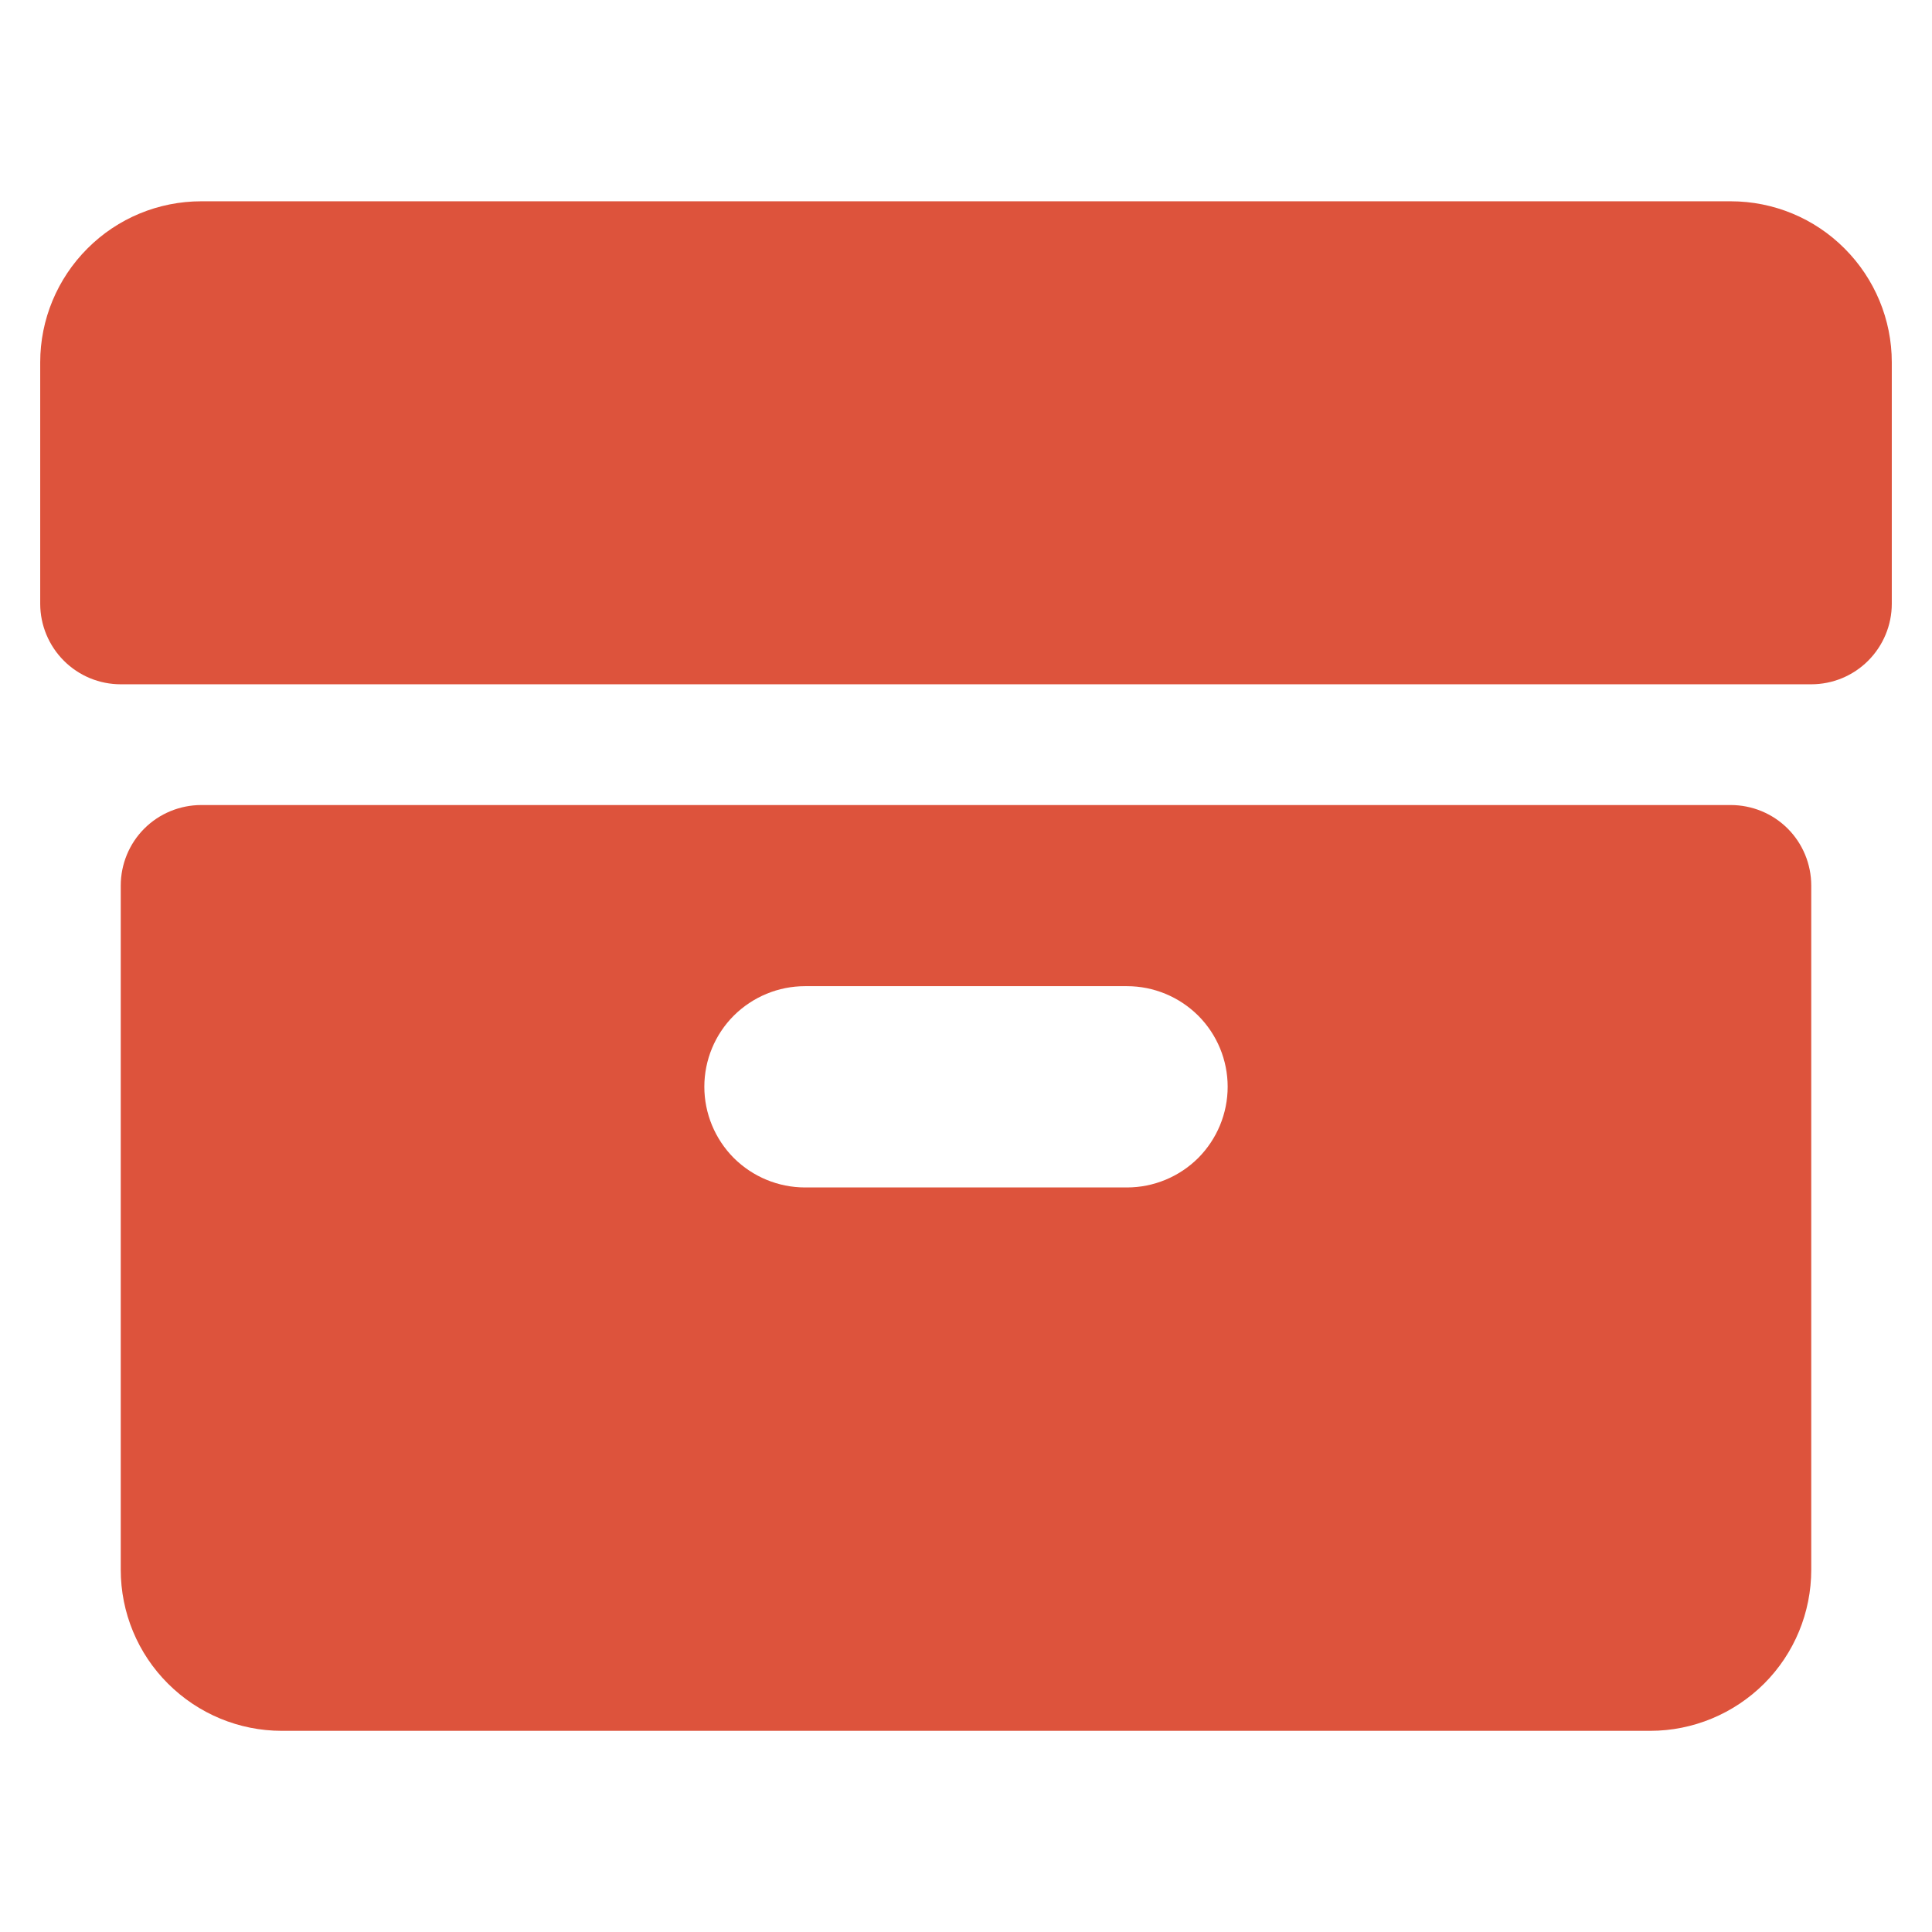 <svg width="16" height="16" viewBox="0 0 16 16" fill="none" xmlns="http://www.w3.org/2000/svg">
<path d="M14.333 1.667H1.667C1.313 1.667 0.974 1.807 0.724 2.058C0.474 2.308 0.333 2.647 0.333 3V5C0.333 5.177 0.404 5.347 0.529 5.472C0.654 5.597 0.823 5.667 1 5.667H15C15.177 5.667 15.346 5.597 15.471 5.472C15.596 5.347 15.667 5.177 15.667 5V3C15.667 2.647 15.526 2.308 15.276 2.058C15.026 1.807 14.687 1.667 14.333 1.667Z" fill="#DD533C"/>
<path d="M14.333 6.667H1.667C1.49 6.667 1.32 6.737 1.195 6.862C1.07 6.987 1 7.157 1 7.334V13C1 13.354 1.14 13.693 1.391 13.943C1.641 14.193 1.98 14.334 2.333 14.334H13.667C14.02 14.334 14.359 14.193 14.61 13.943C14.86 13.693 15 13.354 15 13V7.334C15 7.157 14.93 6.987 14.805 6.862C14.68 6.737 14.51 6.667 14.333 6.667ZM10.167 9C10.167 9.221 10.079 9.433 9.923 9.59C9.766 9.746 9.554 9.834 9.333 9.834H6.667C6.446 9.834 6.234 9.746 6.077 9.59C5.921 9.433 5.833 9.221 5.833 9C5.833 8.779 5.921 8.567 6.077 8.411C6.234 8.255 6.446 8.167 6.667 8.167H9.333C9.554 8.167 9.766 8.255 9.923 8.411C10.079 8.567 10.167 8.779 10.167 9Z" fill="#DD533C"/>
</svg>
